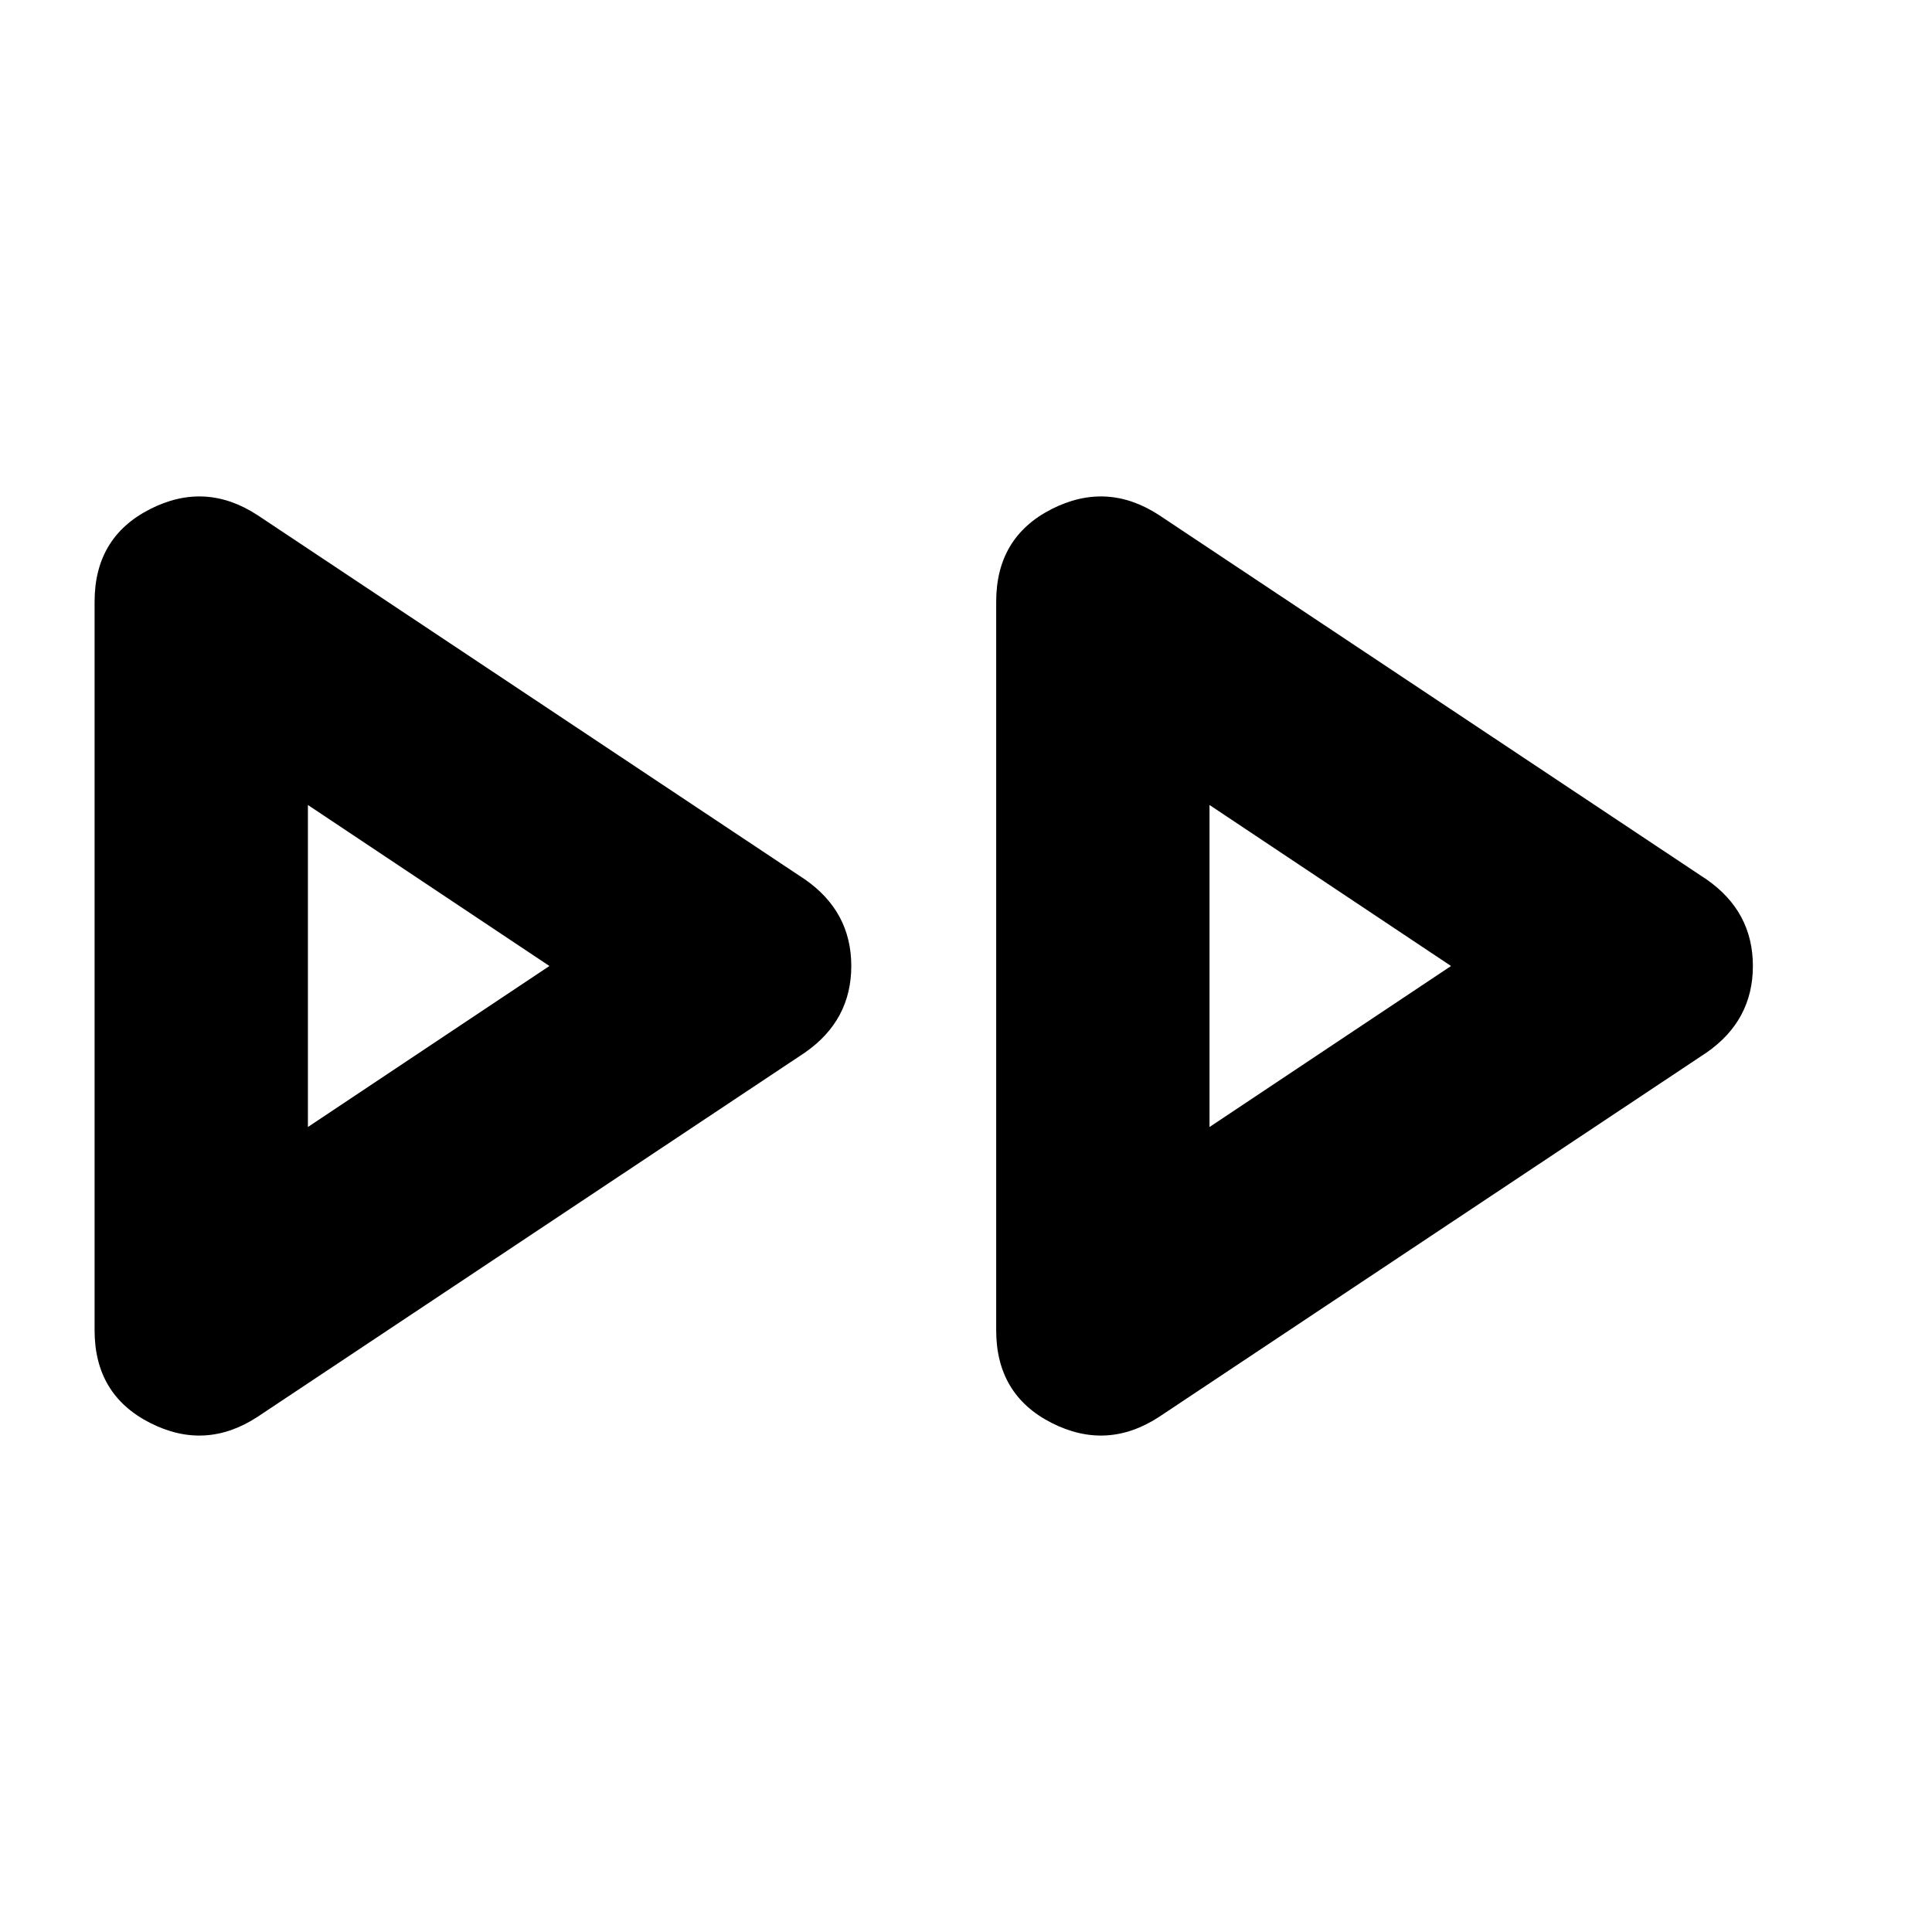 <svg xmlns="http://www.w3.org/2000/svg" height="24" width="24"><path d="M3.2 17.6q-.65.425-1.337.075-.688-.35-.688-1.15v-9.05q0-.8.688-1.15.687-.35 1.337.075l6.8 4.525q.575.4.575 1.075 0 .675-.575 1.075Zm11.2 0q-.65.425-1.338.075-.687-.35-.687-1.15v-9.05q0-.8.687-1.15.688-.35 1.338.075l6.8 4.525q.575.4.575 1.075 0 .675-.575 1.075ZM3.825 12Zm11.2 0Zm-11.2 2 3-2-3-2Zm11.2 0 3-2-3-2Z"/></svg>
